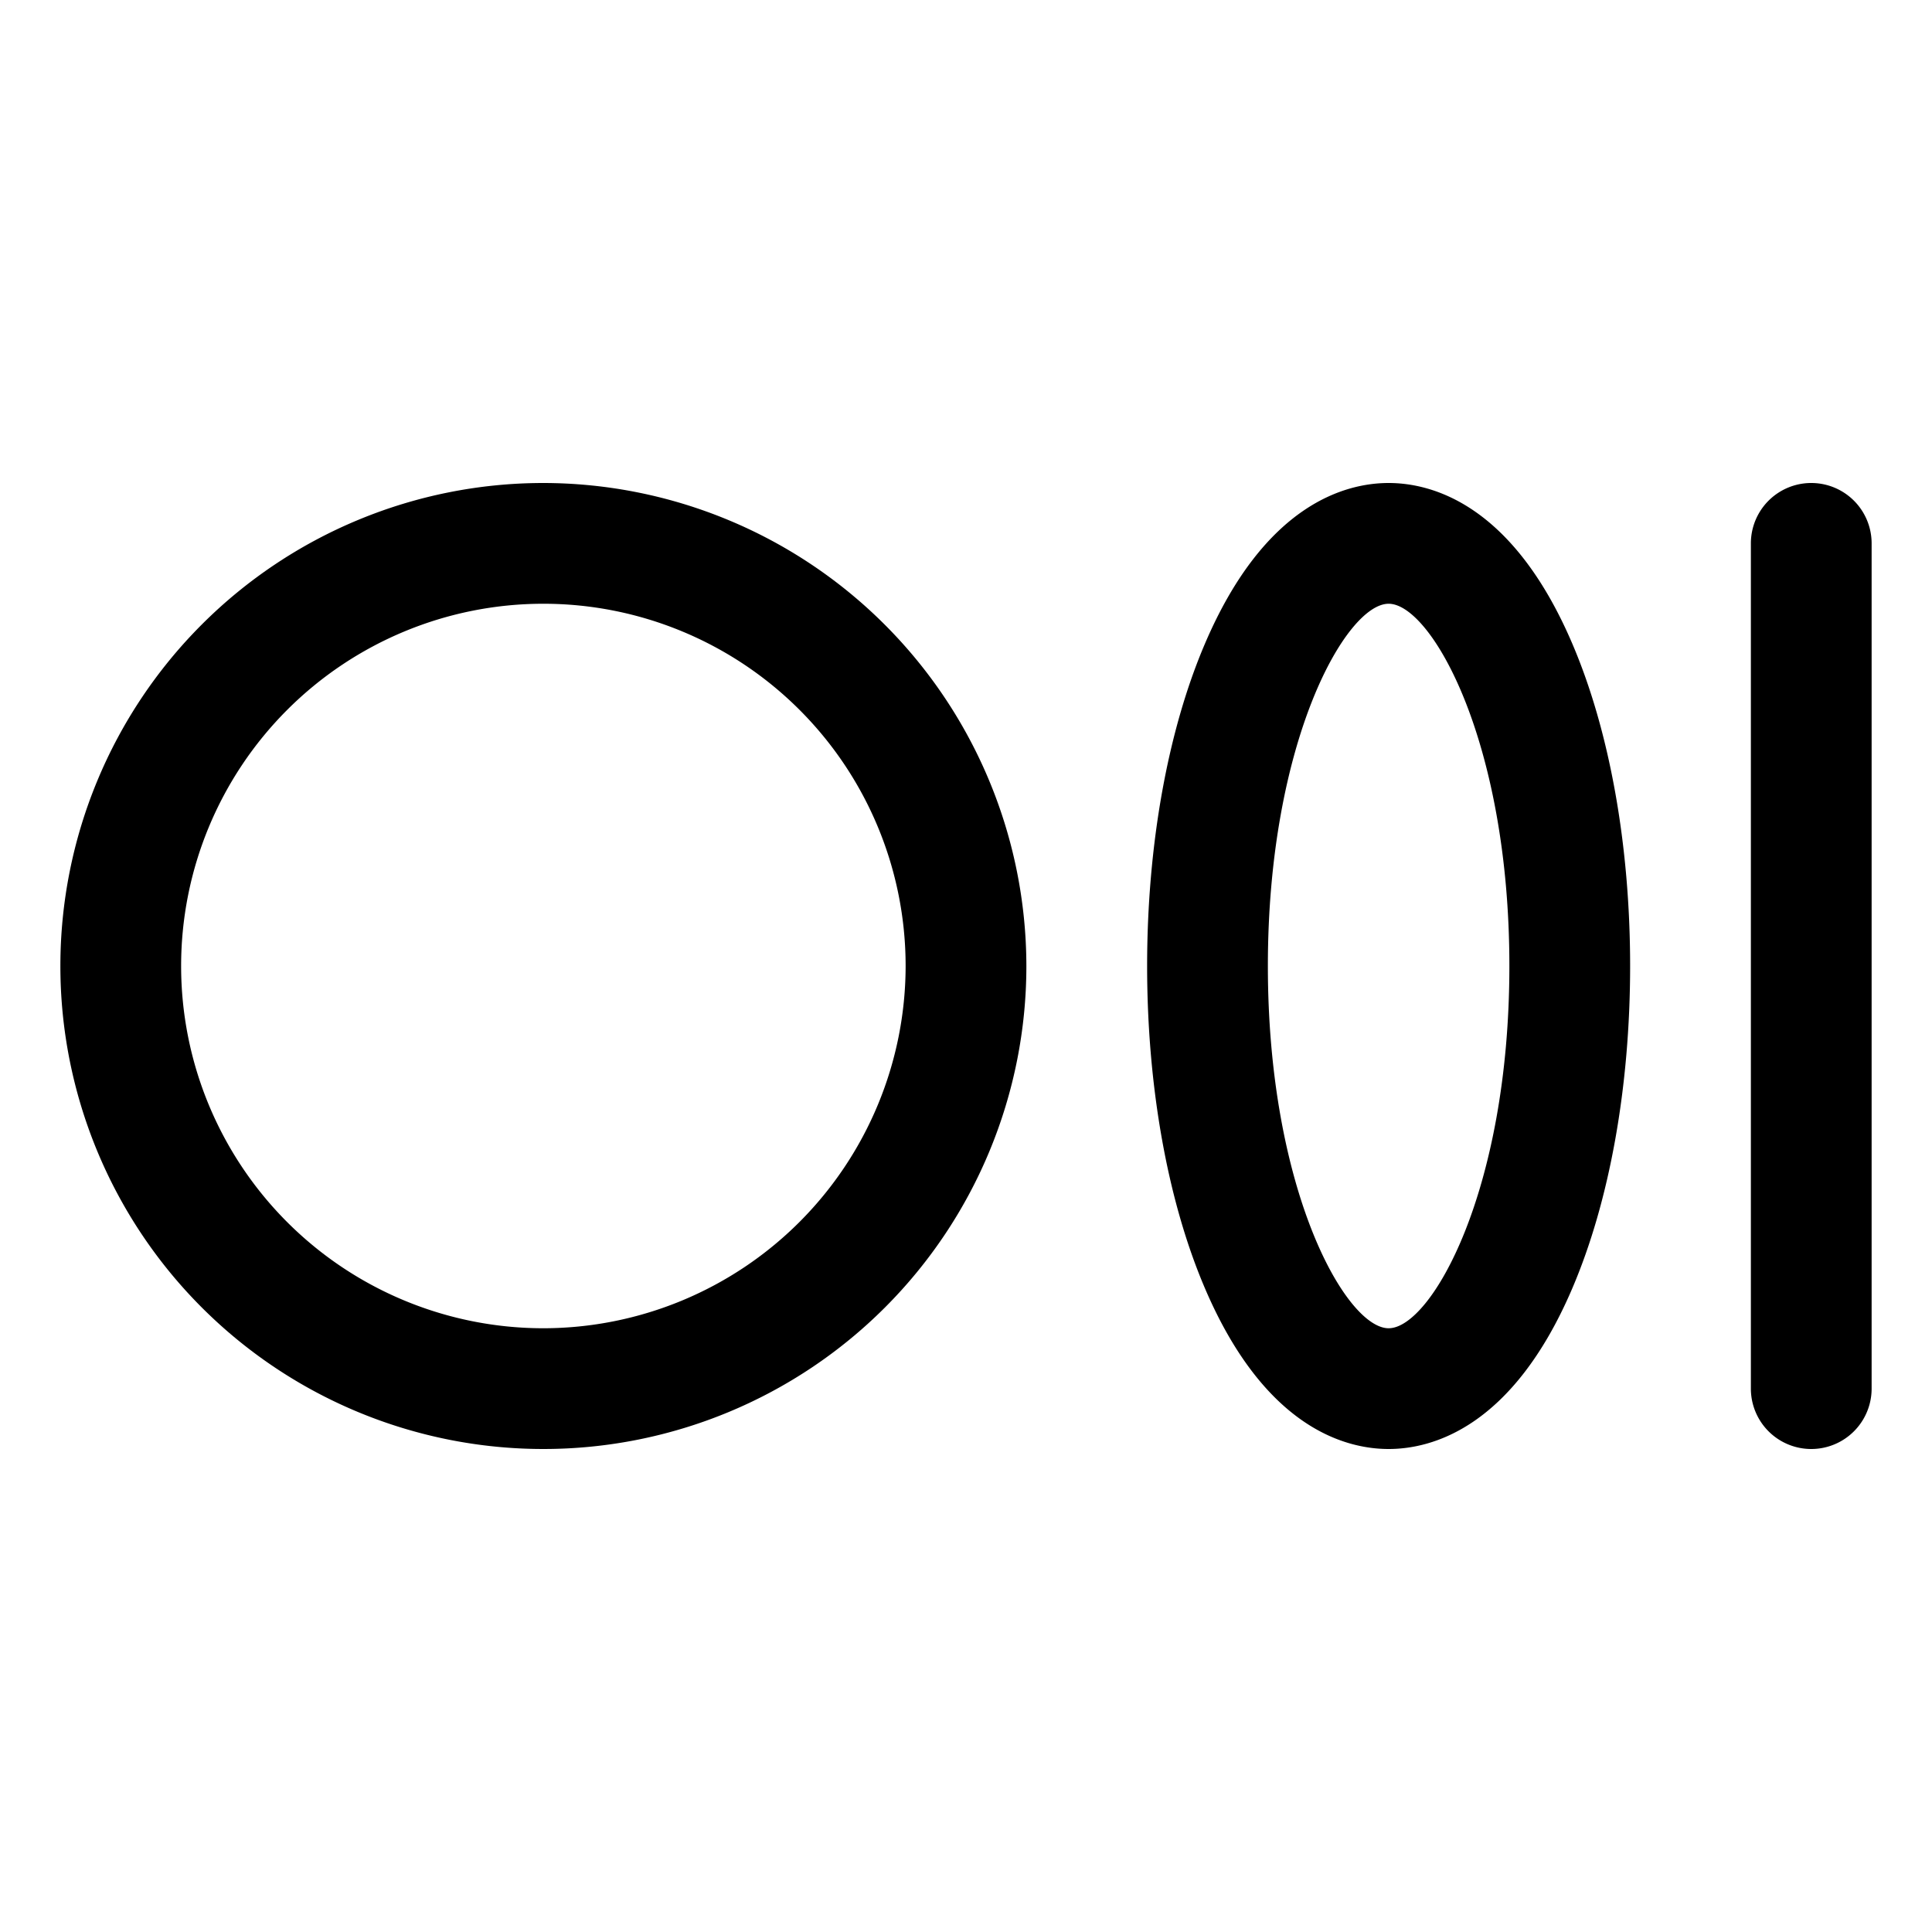 <svg xmlns="http://www.w3.org/2000/svg" width="32" height="32"  ><path fill="currentColor" d="M9 8a8 8 0 1 0 8 8 8.01 8.01 0 0 0-8-8m0 14a6 6 0 1 1 6-6 6.006 6.006 0 0 1-6 6M23 8c-.71 0-2.05.345-3.04 2.656C19.341 12.1 19 14 19 16s.341 3.9.96 5.344C20.95 23.655 22.29 24 23 24s2.05-.345 3.04-2.656C26.659 19.9 27 18 27 16s-.341-3.9-.96-5.344C25.05 8.345 23.71 8 23 8m0 14c-.705 0-2-2.277-2-6s1.295-6 2-6 2 2.278 2 6-1.295 6-2 6m8-13v14a1 1 0 0 1-2 0V9a1 1 0 0 1 2 0"/></svg>